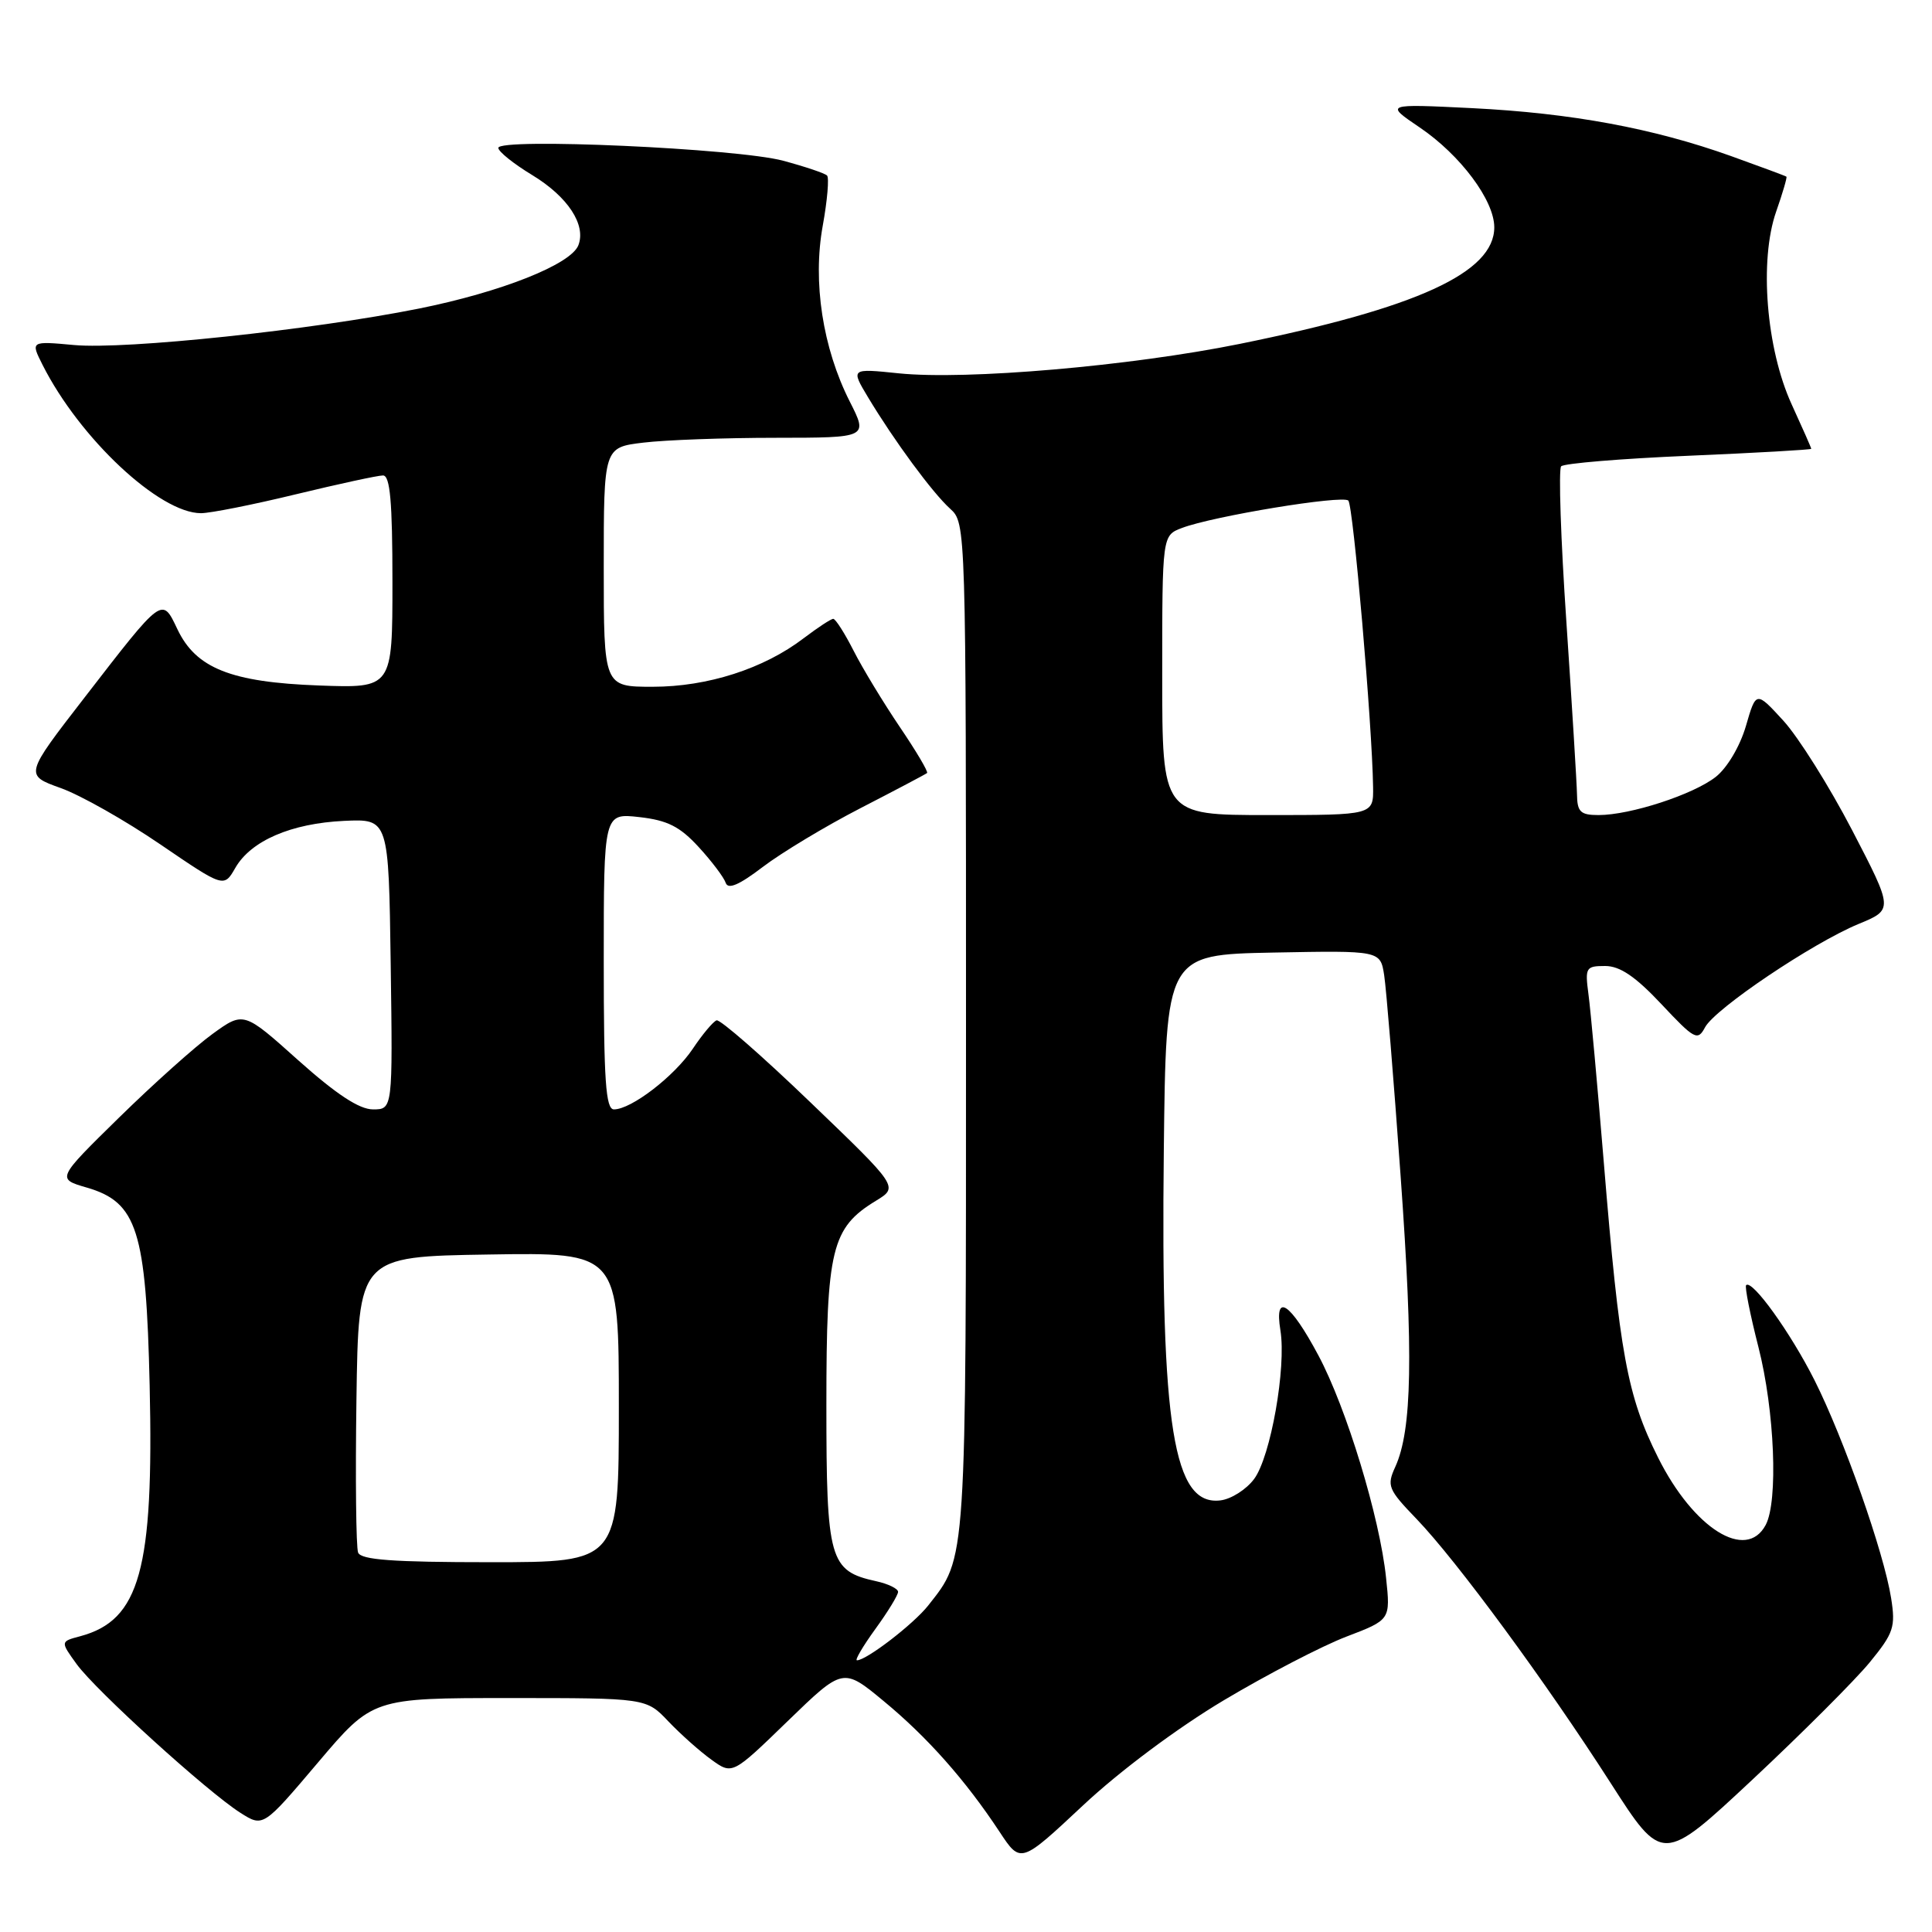 <?xml version="1.0" encoding="UTF-8" standalone="no"?>
<!DOCTYPE svg PUBLIC "-//W3C//DTD SVG 1.1//EN" "http://www.w3.org/Graphics/SVG/1.1/DTD/svg11.dtd" >
<svg xmlns="http://www.w3.org/2000/svg" xmlns:xlink="http://www.w3.org/1999/xlink" version="1.1" viewBox="0 0 256 256">
 <g >
 <path fill="currentColor"
d=" M 162.17 225.29 C 167.89 221.88 175.19 218.09 178.41 216.86 C 184.25 214.63 184.25 214.63 183.66 209.06 C 182.83 201.07 178.41 186.55 174.69 179.59 C 170.95 172.58 168.83 171.18 169.66 176.27 C 170.46 181.20 168.37 193.02 166.18 195.97 C 165.15 197.36 163.14 198.64 161.71 198.81 C 155.49 199.56 153.80 189.11 154.21 152.50 C 154.50 126.50 154.50 126.50 168.70 126.22 C 182.90 125.95 182.90 125.95 183.41 129.22 C 183.69 131.03 184.67 143.01 185.59 155.85 C 187.29 179.50 187.11 189.48 184.88 194.37 C 183.73 196.88 183.93 197.36 187.71 201.28 C 193.04 206.83 204.81 222.84 213.40 236.23 C 220.28 246.96 220.28 246.96 232.25 235.77 C 238.83 229.61 245.80 222.64 247.74 220.28 C 250.93 216.38 251.19 215.59 250.58 211.74 C 249.62 205.70 244.33 190.64 240.44 182.90 C 237.27 176.60 232.17 169.50 231.37 170.29 C 231.17 170.50 231.90 174.19 233.00 178.49 C 235.15 186.91 235.64 198.93 233.96 202.07 C 231.37 206.91 224.42 202.56 219.71 193.15 C 215.61 184.96 214.59 179.38 212.51 154.00 C 211.67 143.82 210.76 133.81 210.48 131.75 C 210.01 128.21 210.13 128.00 212.69 128.00 C 214.65 128.00 216.70 129.39 220.14 133.05 C 224.55 137.75 224.95 137.96 225.93 136.12 C 227.26 133.64 240.16 124.96 246.27 122.43 C 250.88 120.53 250.88 120.53 245.41 109.99 C 242.40 104.20 238.30 97.68 236.31 95.50 C 232.69 91.55 232.69 91.55 231.34 96.21 C 230.55 98.90 228.86 101.75 227.35 102.94 C 224.37 105.28 216.03 108.00 211.82 108.00 C 209.42 108.00 208.99 107.59 208.96 105.25 C 208.93 103.74 208.30 93.50 207.56 82.50 C 206.81 71.50 206.50 62.18 206.86 61.79 C 207.22 61.40 214.83 60.77 223.76 60.39 C 232.69 60.01 240.00 59.59 240.00 59.47 C 240.00 59.34 238.83 56.69 237.40 53.57 C 234.03 46.20 233.09 34.51 235.35 28.04 C 236.21 25.59 236.82 23.50 236.71 23.41 C 236.59 23.31 233.29 22.09 229.37 20.68 C 219.05 16.99 208.24 14.99 195.07 14.33 C 183.50 13.76 183.50 13.76 188.12 16.89 C 193.51 20.54 198.00 26.55 198.00 30.12 C 198.00 36.12 187.79 40.80 164.26 45.57 C 149.74 48.51 128.05 50.38 119.11 49.47 C 112.72 48.81 112.72 48.81 115.03 52.66 C 118.49 58.41 123.56 65.30 125.91 67.42 C 127.99 69.30 128.00 69.67 128.00 136.19 C 128.00 207.84 128.10 206.24 122.99 212.74 C 121.06 215.19 114.81 220.00 113.55 220.00 C 113.24 220.00 114.34 218.13 115.99 215.85 C 117.65 213.57 119.00 211.35 119.00 210.93 C 119.00 210.51 117.70 209.87 116.10 209.52 C 109.90 208.16 109.50 206.75 109.50 186.14 C 109.50 165.47 110.18 162.69 116.08 159.10 C 119.06 157.28 119.06 157.28 107.42 146.10 C 101.02 139.94 95.41 135.04 94.95 135.20 C 94.49 135.37 93.07 137.06 91.79 138.98 C 89.33 142.63 83.65 147.00 81.35 147.00 C 80.26 147.00 80.00 143.20 80.00 127.37 C 80.00 107.74 80.00 107.74 84.72 108.27 C 88.44 108.69 90.09 109.52 92.58 112.24 C 94.31 114.12 95.92 116.26 96.16 116.98 C 96.47 117.90 97.95 117.26 101.08 114.87 C 103.55 112.99 109.37 109.48 114.03 107.08 C 118.69 104.68 122.65 102.59 122.84 102.43 C 123.03 102.28 121.40 99.53 119.23 96.33 C 117.06 93.12 114.31 88.59 113.12 86.25 C 111.93 83.91 110.71 82.00 110.41 82.00 C 110.11 82.00 108.35 83.16 106.49 84.57 C 101.20 88.61 93.76 91.00 86.49 91.00 C 80.00 91.00 80.00 91.00 80.00 75.14 C 80.00 59.28 80.00 59.28 85.25 58.65 C 88.14 58.30 96.02 58.01 102.77 58.01 C 115.03 58.00 115.03 58.00 112.59 53.19 C 109.01 46.11 107.66 37.36 109.02 29.90 C 109.63 26.54 109.88 23.55 109.59 23.26 C 109.30 22.96 106.68 22.08 103.78 21.30 C 97.70 19.66 65.98 18.24 66.03 19.60 C 66.05 20.10 68.08 21.72 70.54 23.21 C 75.24 26.07 77.68 29.78 76.64 32.49 C 75.67 35.03 66.41 38.70 55.50 40.89 C 41.30 43.73 16.65 46.34 9.83 45.72 C 4.05 45.19 4.05 45.19 5.64 48.35 C 10.56 58.10 21.14 68.00 26.63 68.00 C 27.86 68.00 33.51 66.88 39.19 65.50 C 44.86 64.13 50.06 63.00 50.75 63.00 C 51.69 63.00 52.00 66.48 52.00 77.09 C 52.00 91.19 52.00 91.19 42.25 90.83 C 30.60 90.40 25.96 88.55 23.50 83.36 C 21.46 79.07 21.61 78.96 11.23 92.39 C 3.25 102.70 3.25 102.70 8.04 104.42 C 10.68 105.36 16.62 108.73 21.25 111.89 C 29.67 117.63 29.67 117.63 31.18 115.00 C 33.25 111.40 38.58 109.10 45.60 108.77 C 51.50 108.50 51.50 108.50 51.77 127.75 C 52.04 147.00 52.04 147.00 49.42 147.00 C 47.61 147.00 44.57 145.00 39.54 140.51 C 32.29 134.01 32.29 134.01 28.15 137.01 C 25.87 138.66 20.30 143.65 15.76 148.10 C 7.50 156.20 7.50 156.20 11.50 157.36 C 18.18 159.30 19.36 163.04 19.83 183.56 C 20.39 207.98 18.53 214.69 10.63 216.81 C 7.99 217.51 7.99 217.51 10.16 220.51 C 12.71 224.02 27.49 237.44 31.86 240.21 C 34.87 242.12 34.87 242.12 42.12 233.56 C 49.37 225.00 49.37 225.00 67.50 225.00 C 85.63 225.00 85.63 225.00 88.56 228.09 C 90.18 229.79 92.75 232.08 94.27 233.17 C 97.04 235.17 97.04 235.17 104.37 228.06 C 111.71 220.95 111.71 220.95 117.10 225.41 C 122.87 230.17 127.94 235.89 132.45 242.73 C 135.24 246.96 135.24 246.96 143.51 239.22 C 148.39 234.65 156.05 228.94 162.17 225.29 Z  M 47.45 205.72 C 47.18 205.01 47.08 195.90 47.23 185.47 C 47.50 166.50 47.50 166.50 64.75 166.23 C 82.00 165.95 82.00 165.95 82.00 186.48 C 82.00 207.00 82.00 207.00 64.97 207.00 C 52.05 207.00 47.82 206.69 47.45 205.72 Z  M 154.00 89.48 C 154.00 70.95 154.00 70.95 156.61 69.96 C 160.73 68.39 177.90 65.57 178.66 66.33 C 179.31 66.97 181.82 96.01 181.94 104.25 C 182.00 108.00 182.00 108.00 168.00 108.00 C 154.00 108.00 154.00 108.00 154.00 89.48 Z "/>
</g>
</svg>